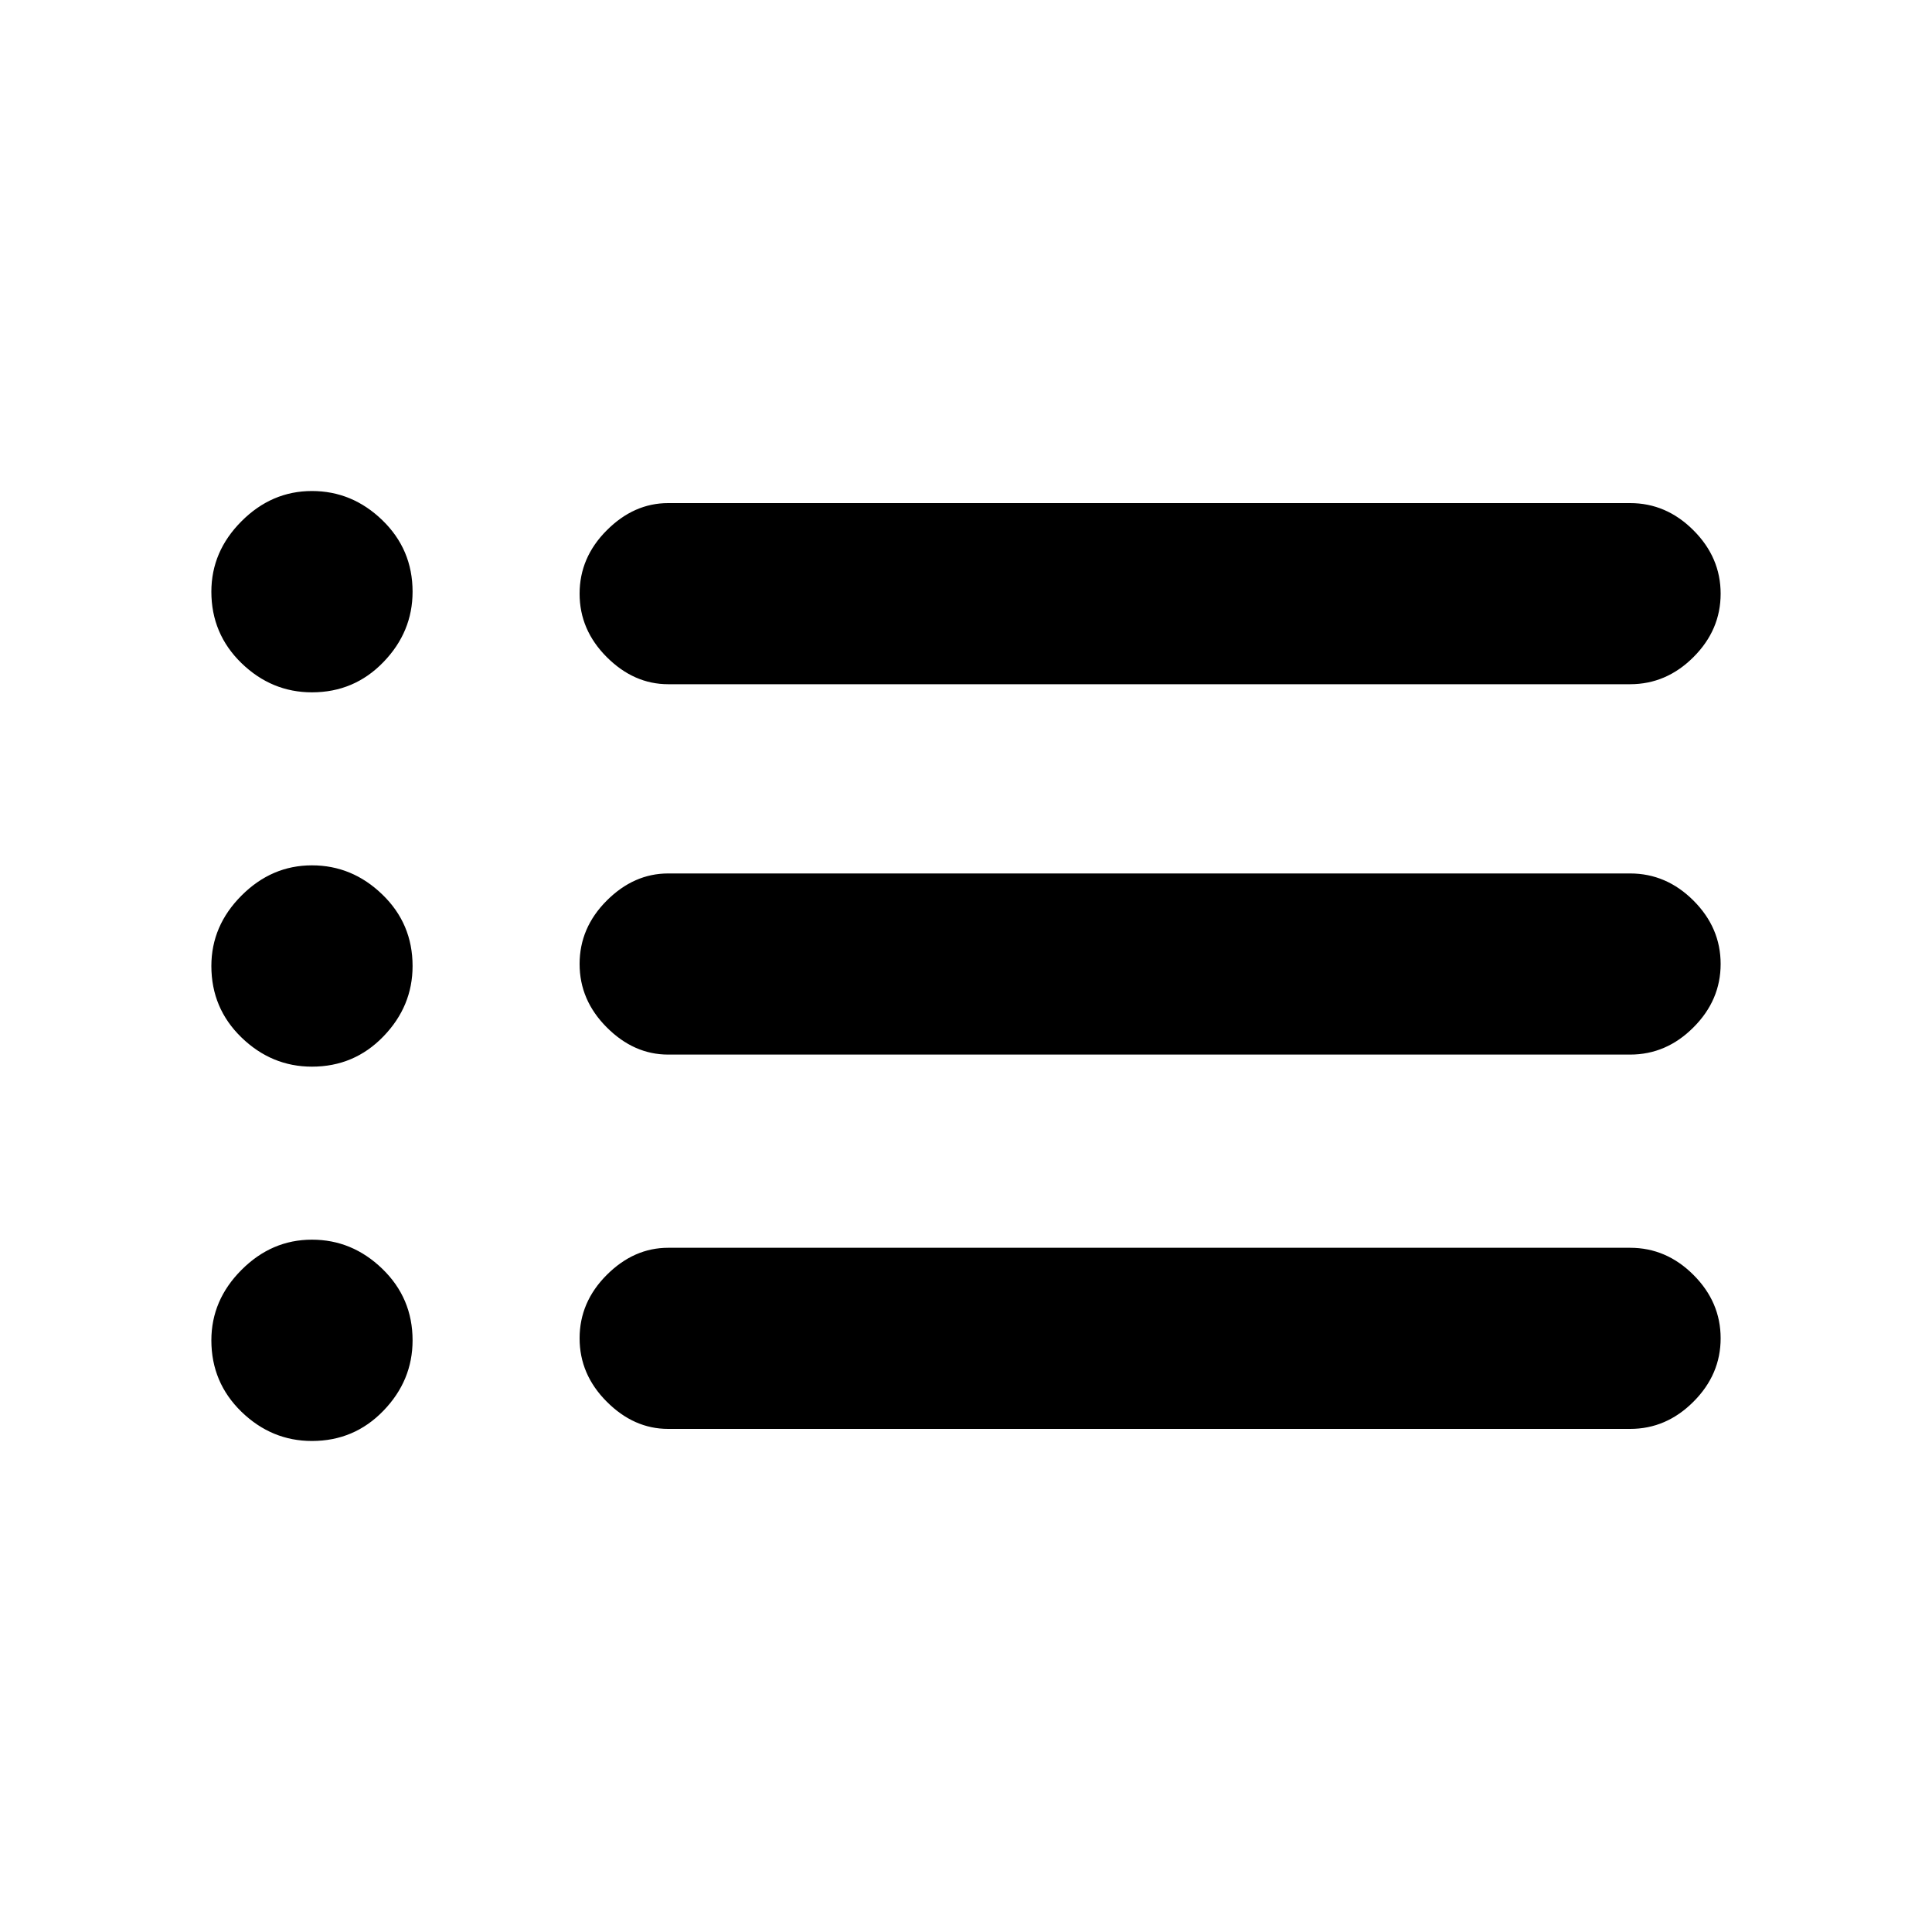 <svg xmlns="http://www.w3.org/2000/svg" height="20" width="20"><path d="M6.917 7.083q-.355 0-.636-.281T6 6.146q0-.375.281-.656.281-.282.636-.282h9.958q.375 0 .656.282.281.281.281.656t-.281.656q-.281.281-.656.281Zm0 3.834q-.355 0-.636-.282Q6 10.354 6 9.979t.281-.656q.281-.281.636-.281h9.958q.375 0 .656.281t.281.656q0 .375-.281.656-.281.282-.656.282Zm0 3.875q-.355 0-.636-.282Q6 14.229 6 13.854t.281-.656q.281-.281.636-.281h9.958q.375 0 .656.281t.281.656q0 .375-.281.656-.281.282-.656.282ZM3.229 7.167q-.417 0-.729-.302-.312-.303-.312-.74 0-.417.312-.729.312-.313.729-.313t.729.302q.313.303.313.74 0 .417-.302.729-.302.313-.74.313Zm0 3.875q-.417 0-.729-.302T2.188 10q0-.417.312-.729.312-.313.729-.313t.729.302q.313.302.313.74 0 .417-.302.729-.302.313-.74.313Zm0 3.875q-.417 0-.729-.302-.312-.303-.312-.74 0-.417.312-.729.312-.313.729-.313t.729.302q.313.303.313.74 0 .417-.302.729-.302.313-.74.313Z"/></svg>